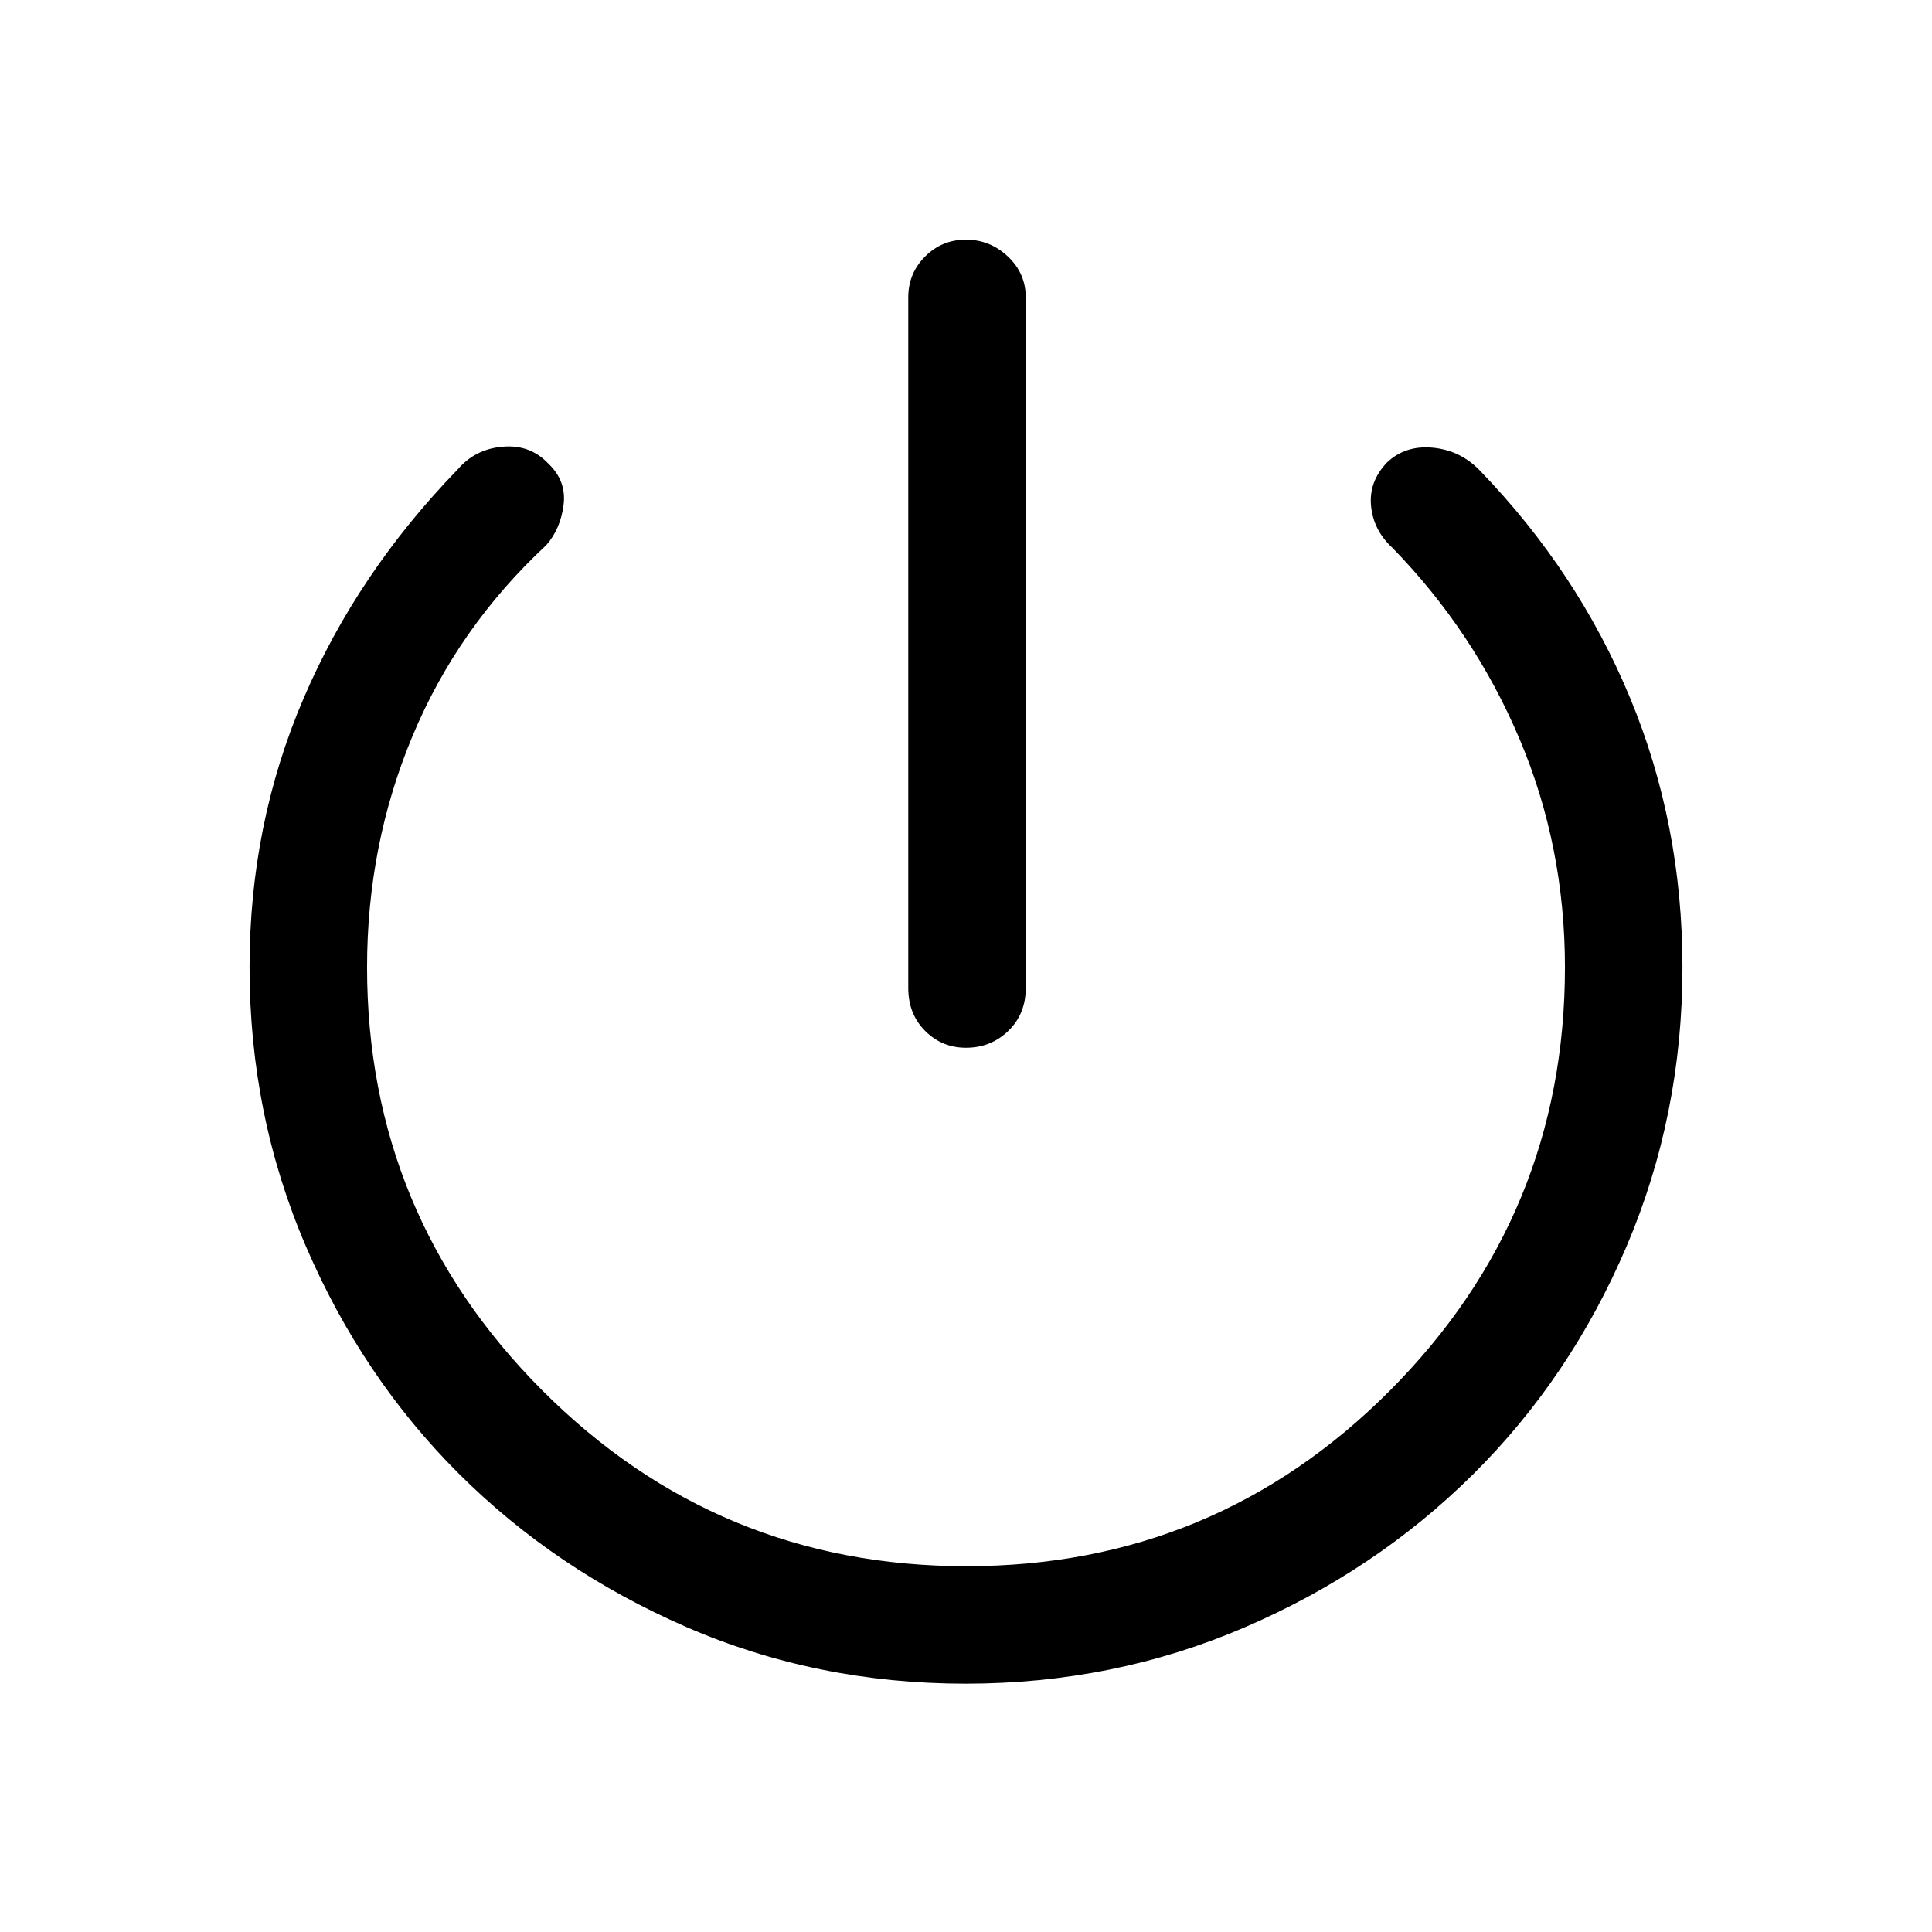<svg xmlns="http://www.w3.org/2000/svg" height="48" viewBox="0 -960 960 960" width="48"><path d="M451.31-469.08v-343.15q0-11.95 8.37-20.32 8.36-8.37 20.3-8.37 11.94 0 20.83 8.37 8.88 8.37 8.88 20.32v343.15q0 12.93-8.66 21.31-8.66 8.39-21.03 8.39-11.95 0-20.32-8.39-8.37-8.38-8.37-21.31Zm28.52 345.69q-73.98 0-138.85-28.19-64.87-28.2-112.95-76.13-48.08-47.94-76.05-113.07Q124-405.9 124-479.38q0-70.94 26.81-133.51 26.81-62.57 76.65-113.88 8.61-10.08 22.27-11.27 13.66-1.19 22.65 8.32 9.16 8.64 7.66 20.57-1.5 11.92-8.58 20-43.92 40.84-66.5 94.92-22.57 54.08-22.57 114.85 0 123.06 87.13 210.34 87.14 87.27 210.66 87.27 123.51 0 210.47-87.27 86.96-87.28 86.96-210.34 0-60.1-22.57-113.43-22.58-53.34-63.12-94.96-9.46-8.69-10.65-20.77-1.19-12.07 7.88-21.61 9.13-8.7 22.84-7.39 13.7 1.31 23.39 11.39 48.62 50.3 74.62 113 26 62.69 26 133.74 0 73.53-27.77 138.7-27.77 65.17-76.27 113.29-48.5 48.11-113.54 76.07-65.04 27.96-138.59 27.96Z"/></svg>